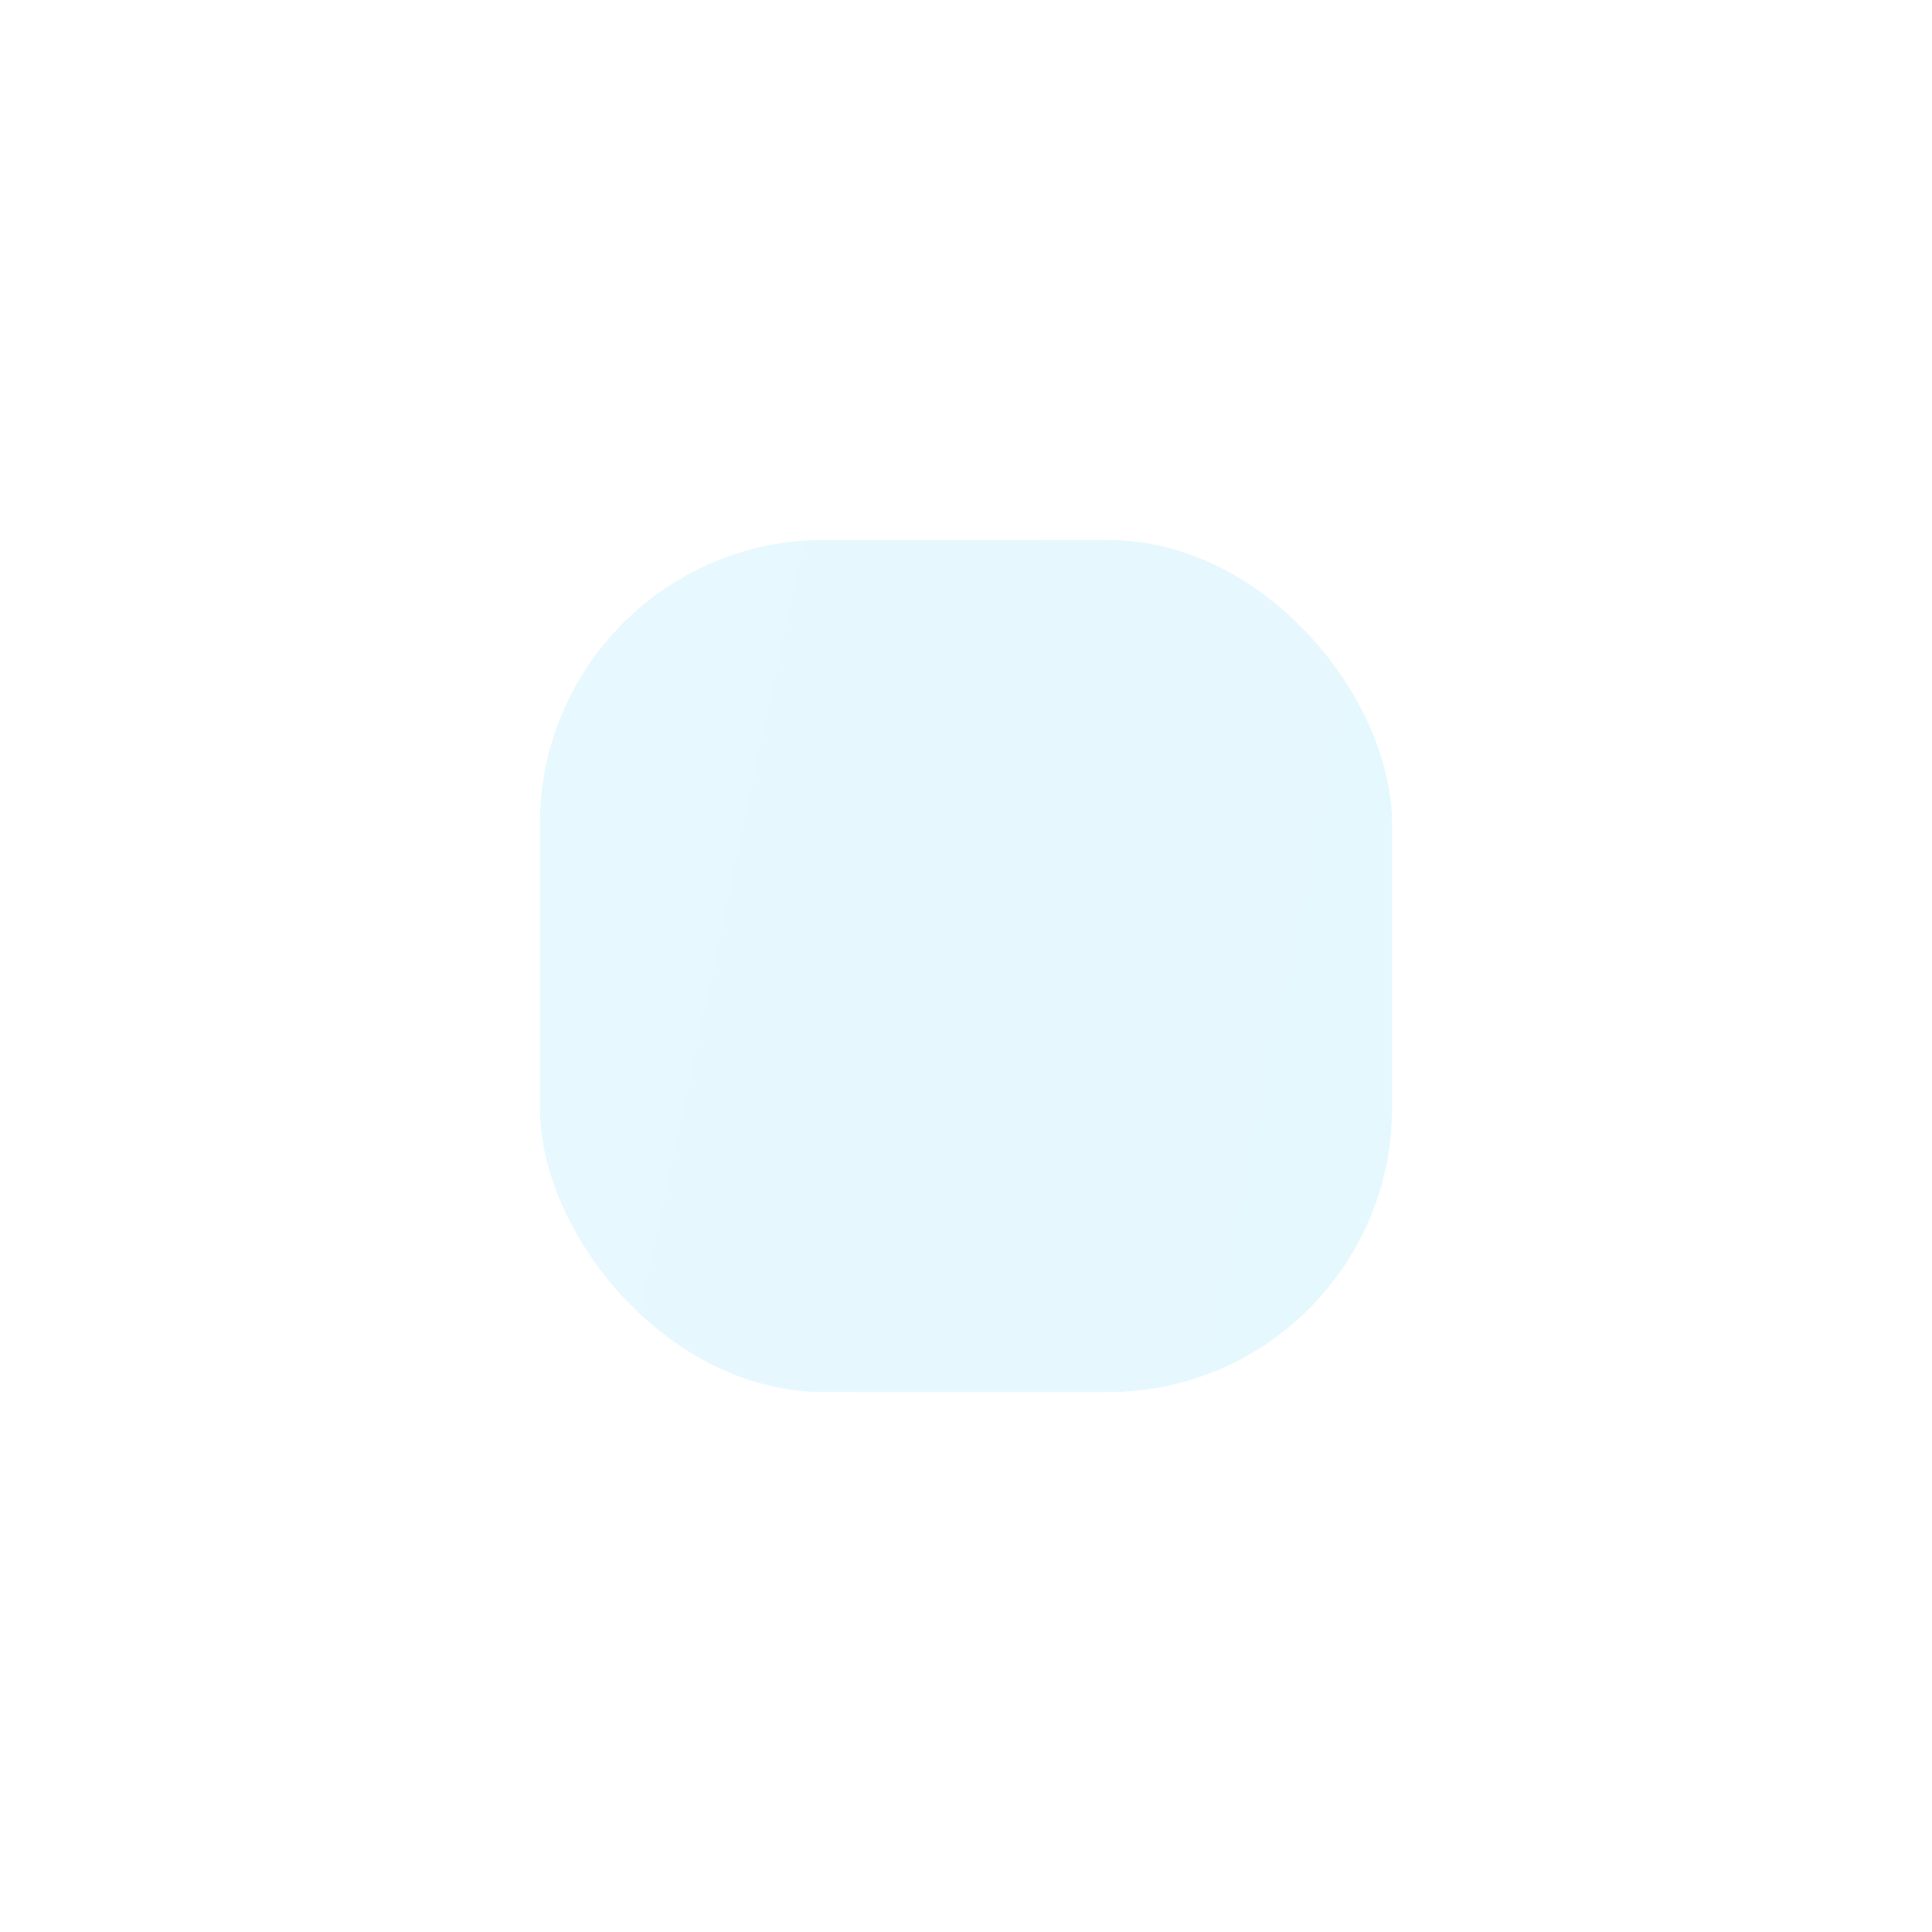 <svg width="272" height="272" viewBox="0 0 272 272" fill="none" xmlns="http://www.w3.org/2000/svg">
<g filter="url(#filter0_d)">
<rect x="76" y="72" width="120" height="120" rx="40" fill="url(#paint0_linear)" fill-opacity="0.1"/>
<rect x="73" y="69" width="126" height="126" rx="43" stroke="white" stroke-width="6"/>
</g>
<defs>
<filter id="filter0_d" x="0" y="0" width="272" height="272" filterUnits="userSpaceOnUse" color-interpolation-filters="sRGB">
<feFlood flood-opacity="0" result="BackgroundImageFix"/>
<feColorMatrix in="SourceAlpha" type="matrix" values="0 0 0 0 0 0 0 0 0 0 0 0 0 0 0 0 0 0 127 0" result="hardAlpha"/>
<feOffset dy="4"/>
<feGaussianBlur stdDeviation="35"/>
<feColorMatrix type="matrix" values="0 0 0 0 0.663 0 0 0 0 0.663 0 0 0 0 0.663 0 0 0 0.05 0"/>
<feBlend mode="normal" in2="BackgroundImageFix" result="effect1_dropShadow"/>
<feBlend mode="normal" in="SourceGraphic" in2="effect1_dropShadow" result="shape"/>
</filter>
<linearGradient id="paint0_linear" x1="69.933" y1="84.216" x2="209.991" y2="113.923" gradientUnits="userSpaceOnUse">
<stop stop-color="#14C1FA"/>
<stop offset="1" stop-color="#02BCF0"/>
</linearGradient>
</defs>
</svg>
